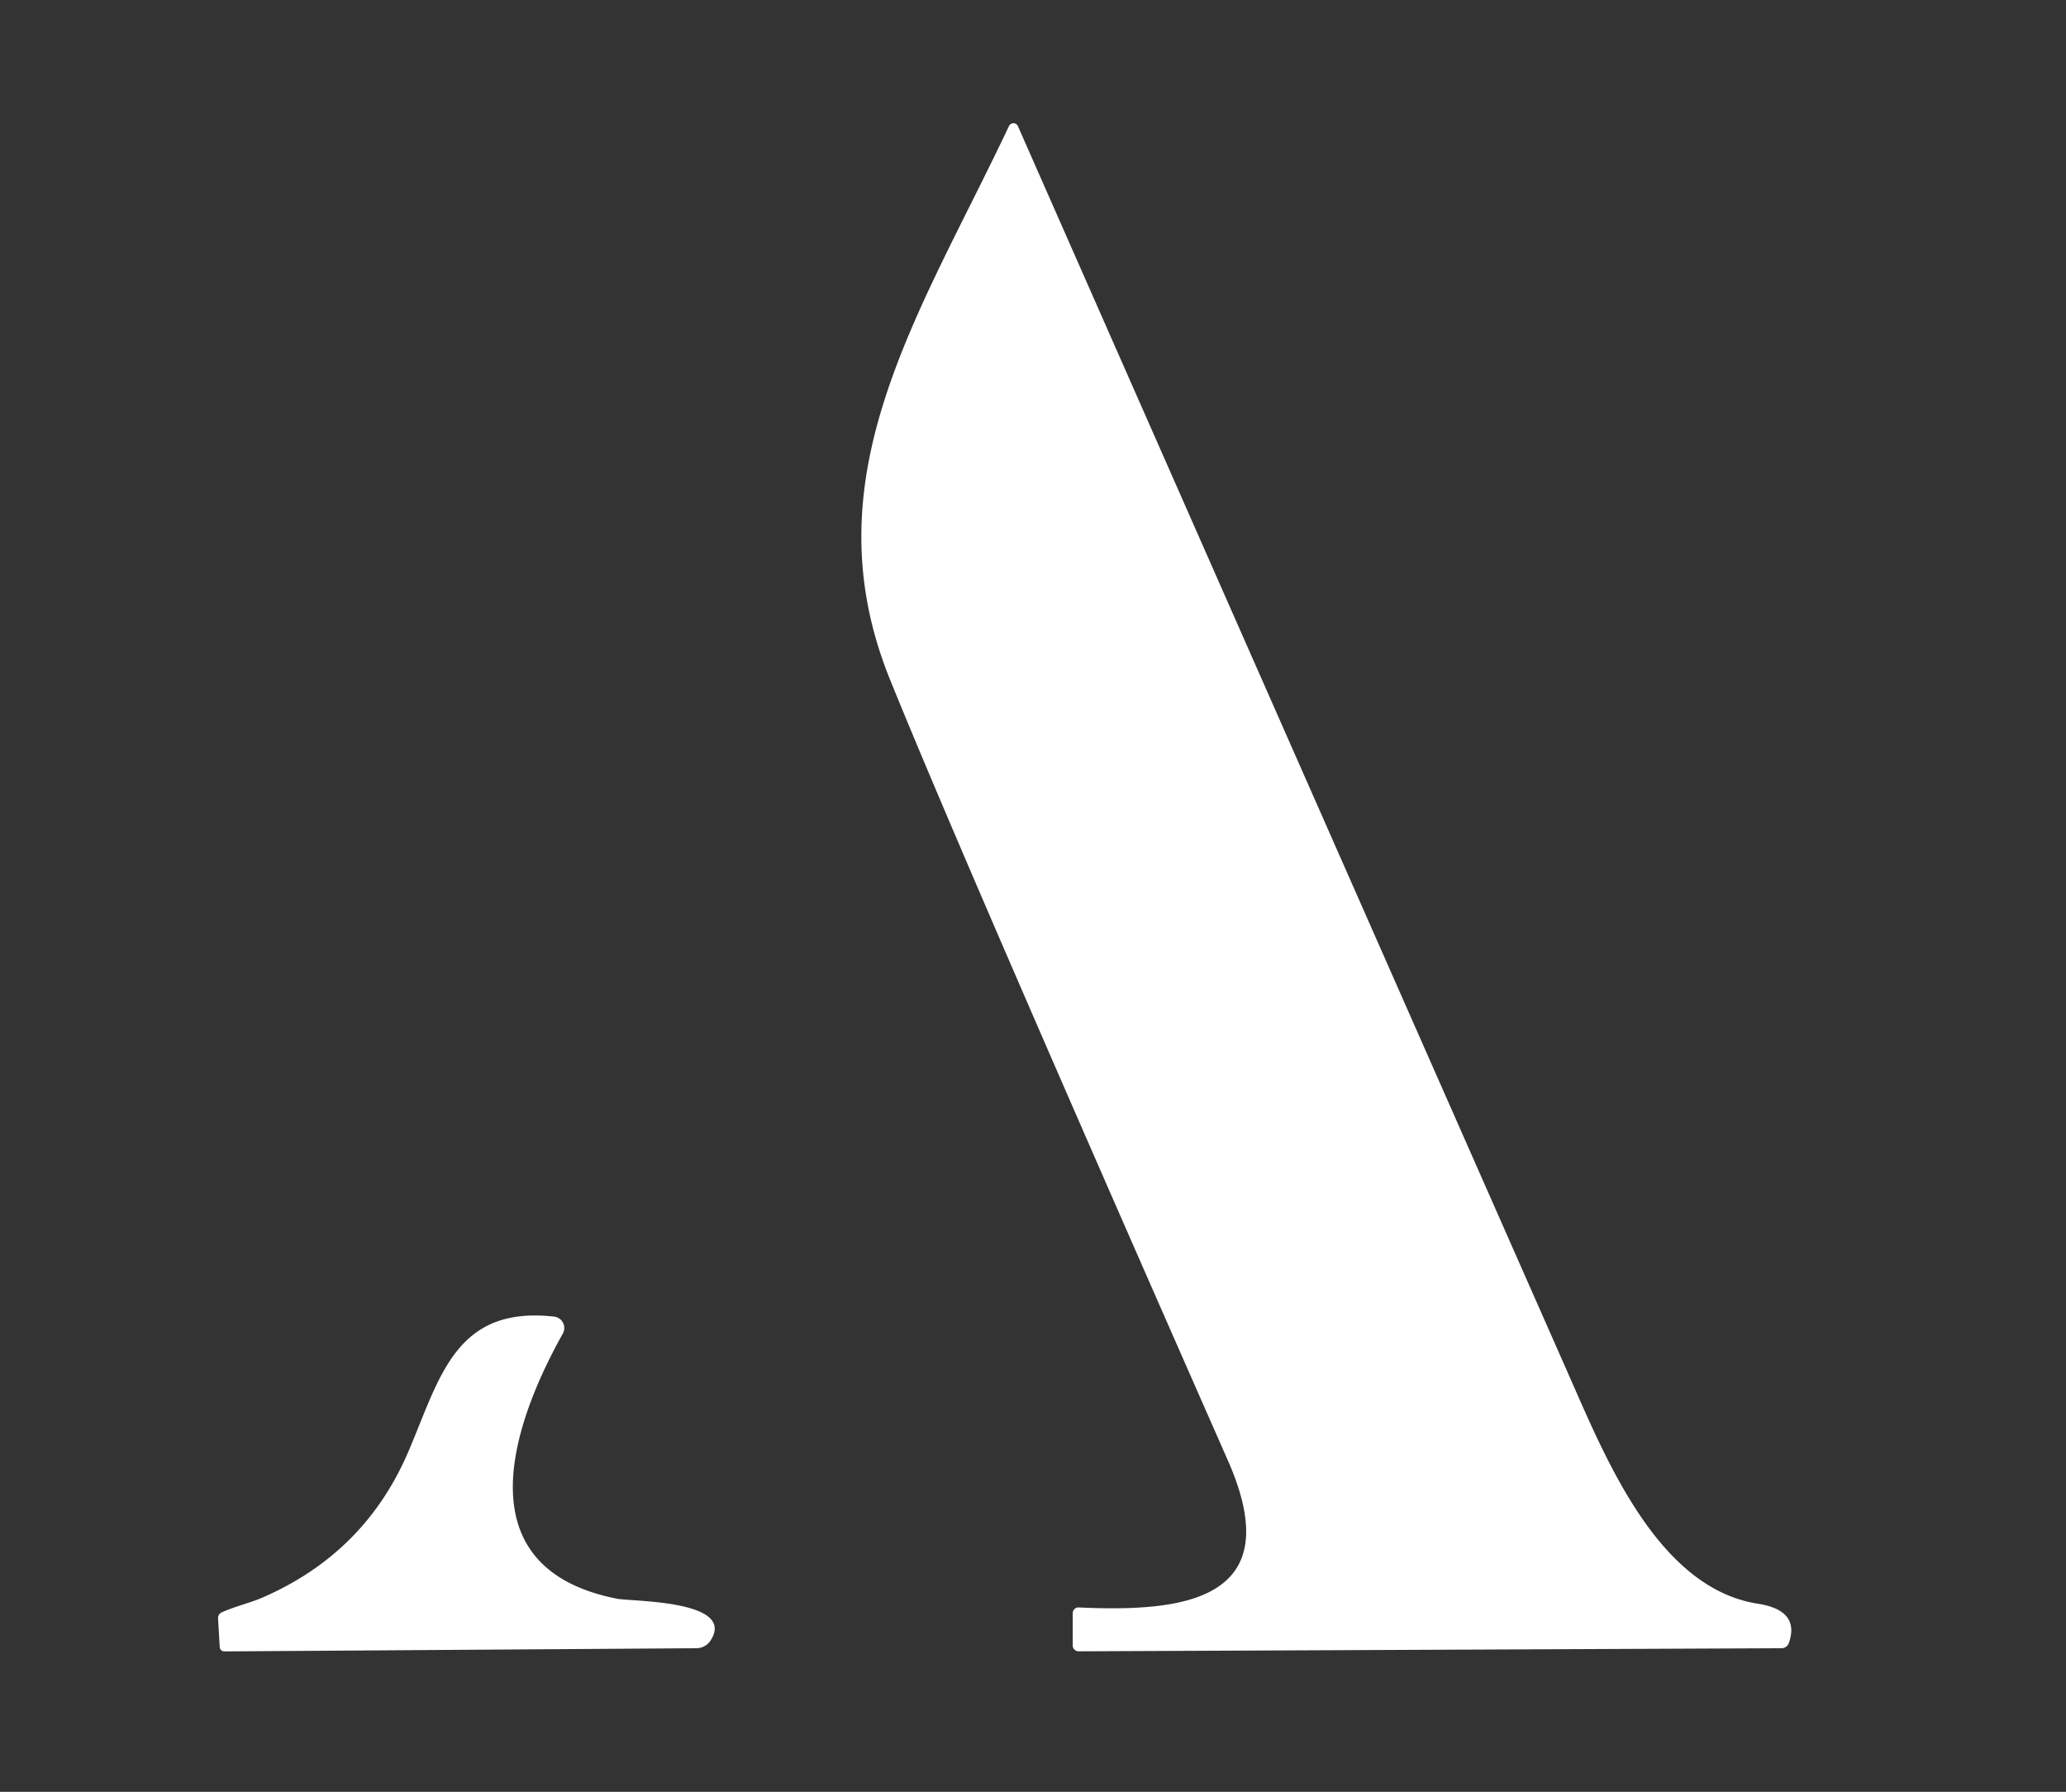 <svg style="background-color: rgb(20,20,20);" xmlns="http://www.w3.org/2000/svg" version="1.1"
    viewBox="0.00 0.00 234.00 203.00">
    <rect x="0.00" y="0.00" width="234.00" height="203.00" fill="#333333" stroke="none"/>
    <path fill="white" d="
                M 122.18 182.11
                C 133.68 182.63 146.17 181.54 139.07 165.45
                Q 108.84 96.86 100.79 76.95
                C 91.54 54.07 104.07 35.87 114.28 14.28
                A 0.56 0.55 -44.3 0 1 115.29 14.29
                Q 146.50 85.12 177.85 156.15
                C 181.99 165.54 187.89 179.95 199.11 181.69
                C 201.75 182.10 203.61 183.28 202.61 186.14
                A 0.89 0.88 -80.1 0 1 201.78 186.73
                L 122.17 187.08
                A 0.67 0.66 0.0 0 1 121.50 186.42
                L 121.50 182.76
                A 0.65 0.65 0.0 0 1 122.18 182.11
                Z" />
    <path fill="white" d="
                M 69.88 181.12
                C 71.53 181.45 83.44 181.26 80.48 185.86
                A 1.92 1.91 16.2 0 1 78.89 186.73
                L 25.50 187.09
                Q 24.91 187.10 24.88 186.51
                L 24.70 183.39
                Q 24.67 182.86 25.15 182.65
                C 26.57 182.01 28.34 181.58 29.54 181.07
                Q 41.37 176.01 46.32 164.30
                C 49.84 156.01 51.61 147.92 62.76 149.16
                A 1.30 1.30 0.0 0 1 63.75 151.08
                C 57.85 161.62 52.51 177.69 69.88 181.12
                Z" />
</svg>